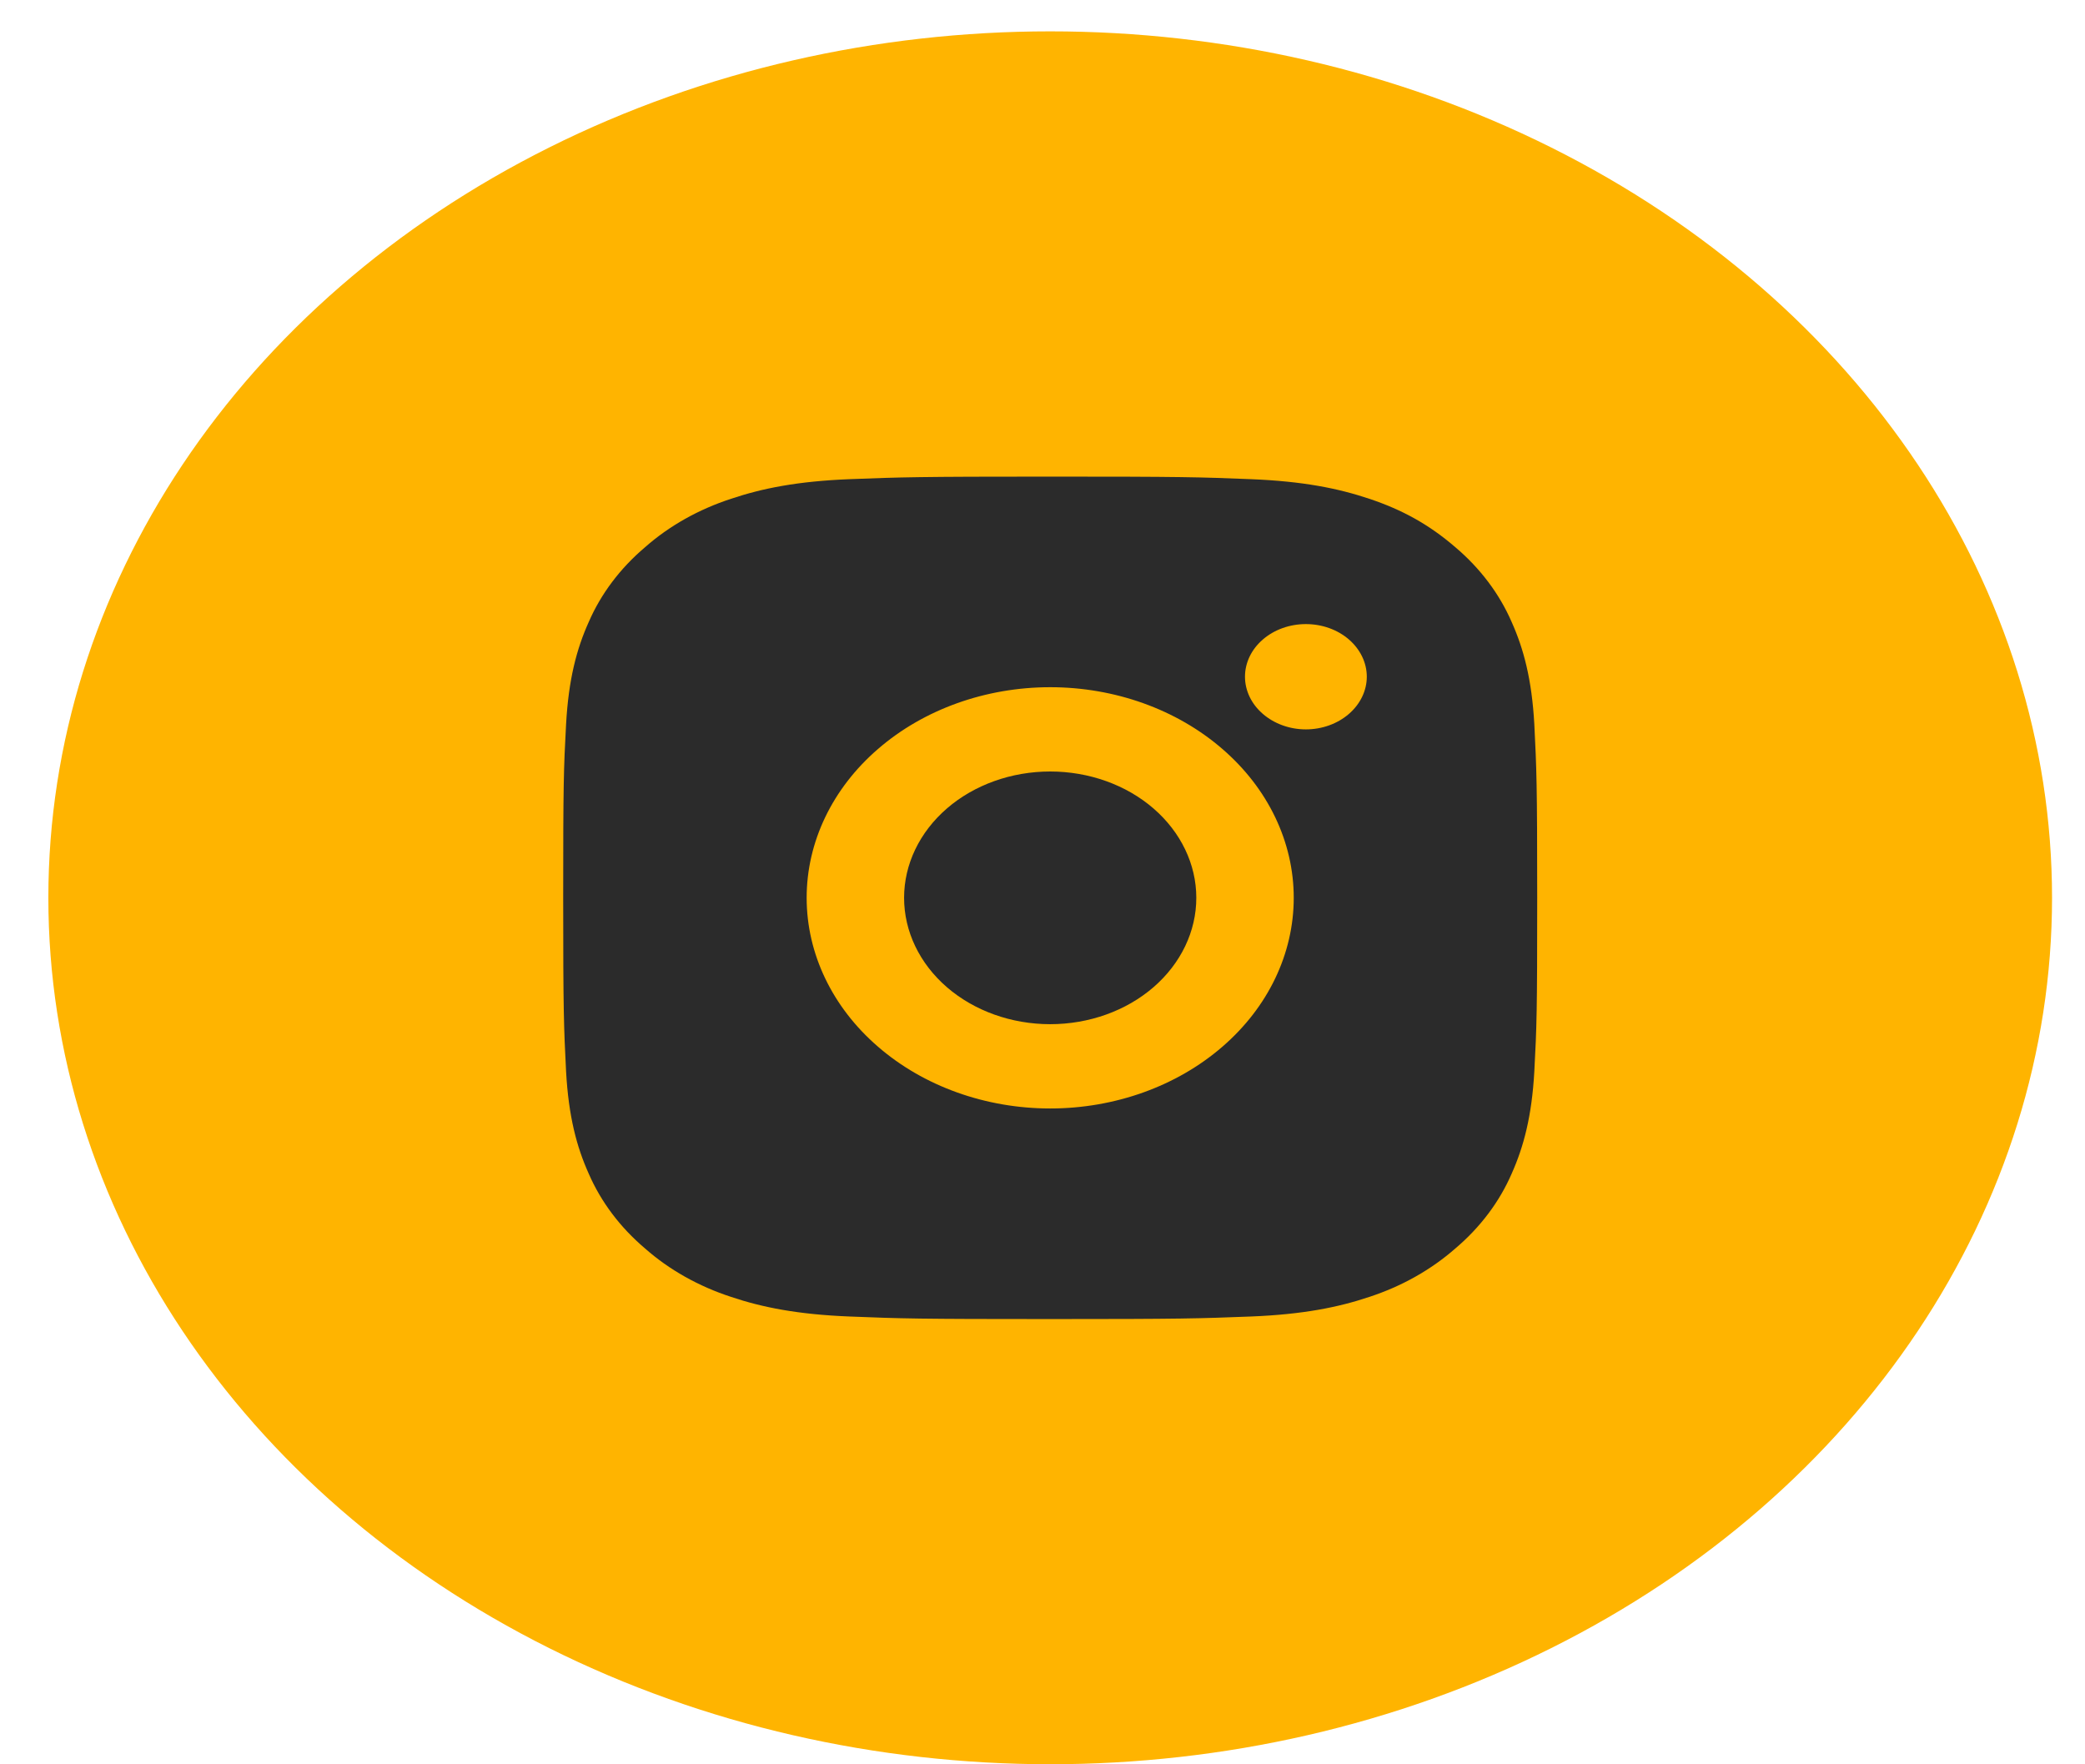 <svg width="26" height="22" viewBox="0 0 26 22" fill="none" xmlns="http://www.w3.org/2000/svg">
<ellipse cx="13.096" cy="11.195" rx="12.493" ry="10.804" fill="#FFB400"/>
<g clip-path="url(#clip0_2_460)">
<path d="M13.096 5.943C14.746 5.943 14.952 5.949 15.599 5.975C16.246 6.001 16.686 6.089 17.074 6.219C17.475 6.353 17.812 6.533 18.15 6.825C18.459 7.087 18.698 7.405 18.85 7.755C19 8.09 19.102 8.471 19.133 9.031C19.161 9.59 19.169 9.768 19.169 11.195C19.169 12.622 19.163 12.8 19.133 13.36C19.102 13.92 19 14.3 18.85 14.636C18.698 14.986 18.459 15.304 18.15 15.566C17.846 15.833 17.479 16.04 17.074 16.172C16.687 16.302 16.246 16.39 15.599 16.416C14.952 16.441 14.746 16.448 13.096 16.448C11.446 16.448 11.24 16.442 10.593 16.416C9.946 16.39 9.506 16.302 9.118 16.172C8.713 16.04 8.345 15.834 8.042 15.566C7.733 15.304 7.494 14.986 7.342 14.636C7.191 14.301 7.09 13.92 7.059 13.36C7.031 12.8 7.023 12.622 7.023 11.195C7.023 9.768 7.029 9.59 7.059 9.031C7.09 8.471 7.191 8.09 7.342 7.755C7.494 7.405 7.733 7.087 8.042 6.825C8.345 6.557 8.713 6.351 9.118 6.219C9.506 6.089 9.945 6.001 10.593 5.975C11.24 5.95 11.446 5.943 13.096 5.943ZM13.096 8.569C12.291 8.569 11.518 8.846 10.949 9.339C10.379 9.831 10.059 10.499 10.059 11.195C10.059 11.892 10.379 12.56 10.949 13.052C11.518 13.545 12.291 13.822 13.096 13.822C13.901 13.822 14.674 13.545 15.243 13.052C15.813 12.56 16.133 11.892 16.133 11.195C16.133 10.499 15.813 9.831 15.243 9.339C14.674 8.846 13.901 8.569 13.096 8.569ZM17.044 8.438C17.044 8.264 16.963 8.097 16.821 7.974C16.679 7.851 16.486 7.782 16.284 7.782C16.083 7.782 15.89 7.851 15.748 7.974C15.605 8.097 15.525 8.264 15.525 8.438C15.525 8.612 15.605 8.779 15.748 8.902C15.89 9.025 16.083 9.095 16.284 9.095C16.486 9.095 16.679 9.025 16.821 8.902C16.963 8.779 17.044 8.612 17.044 8.438ZM13.096 9.62C13.579 9.62 14.043 9.786 14.384 10.081C14.726 10.377 14.918 10.778 14.918 11.195C14.918 11.613 14.726 12.014 14.384 12.31C14.043 12.605 13.579 12.771 13.096 12.771C12.613 12.771 12.149 12.605 11.808 12.31C11.466 12.014 11.274 11.613 11.274 11.195C11.274 10.778 11.466 10.377 11.808 10.081C12.149 9.786 12.613 9.62 13.096 9.62Z" fill="#2B2B2B"/>
</g>
<defs>
<clipPath id="clip0_2_460">
<rect width="14.575" height="12.605" fill="white" transform="translate(5.808 4.893)"/>
</clipPath>
</defs>
</svg>
